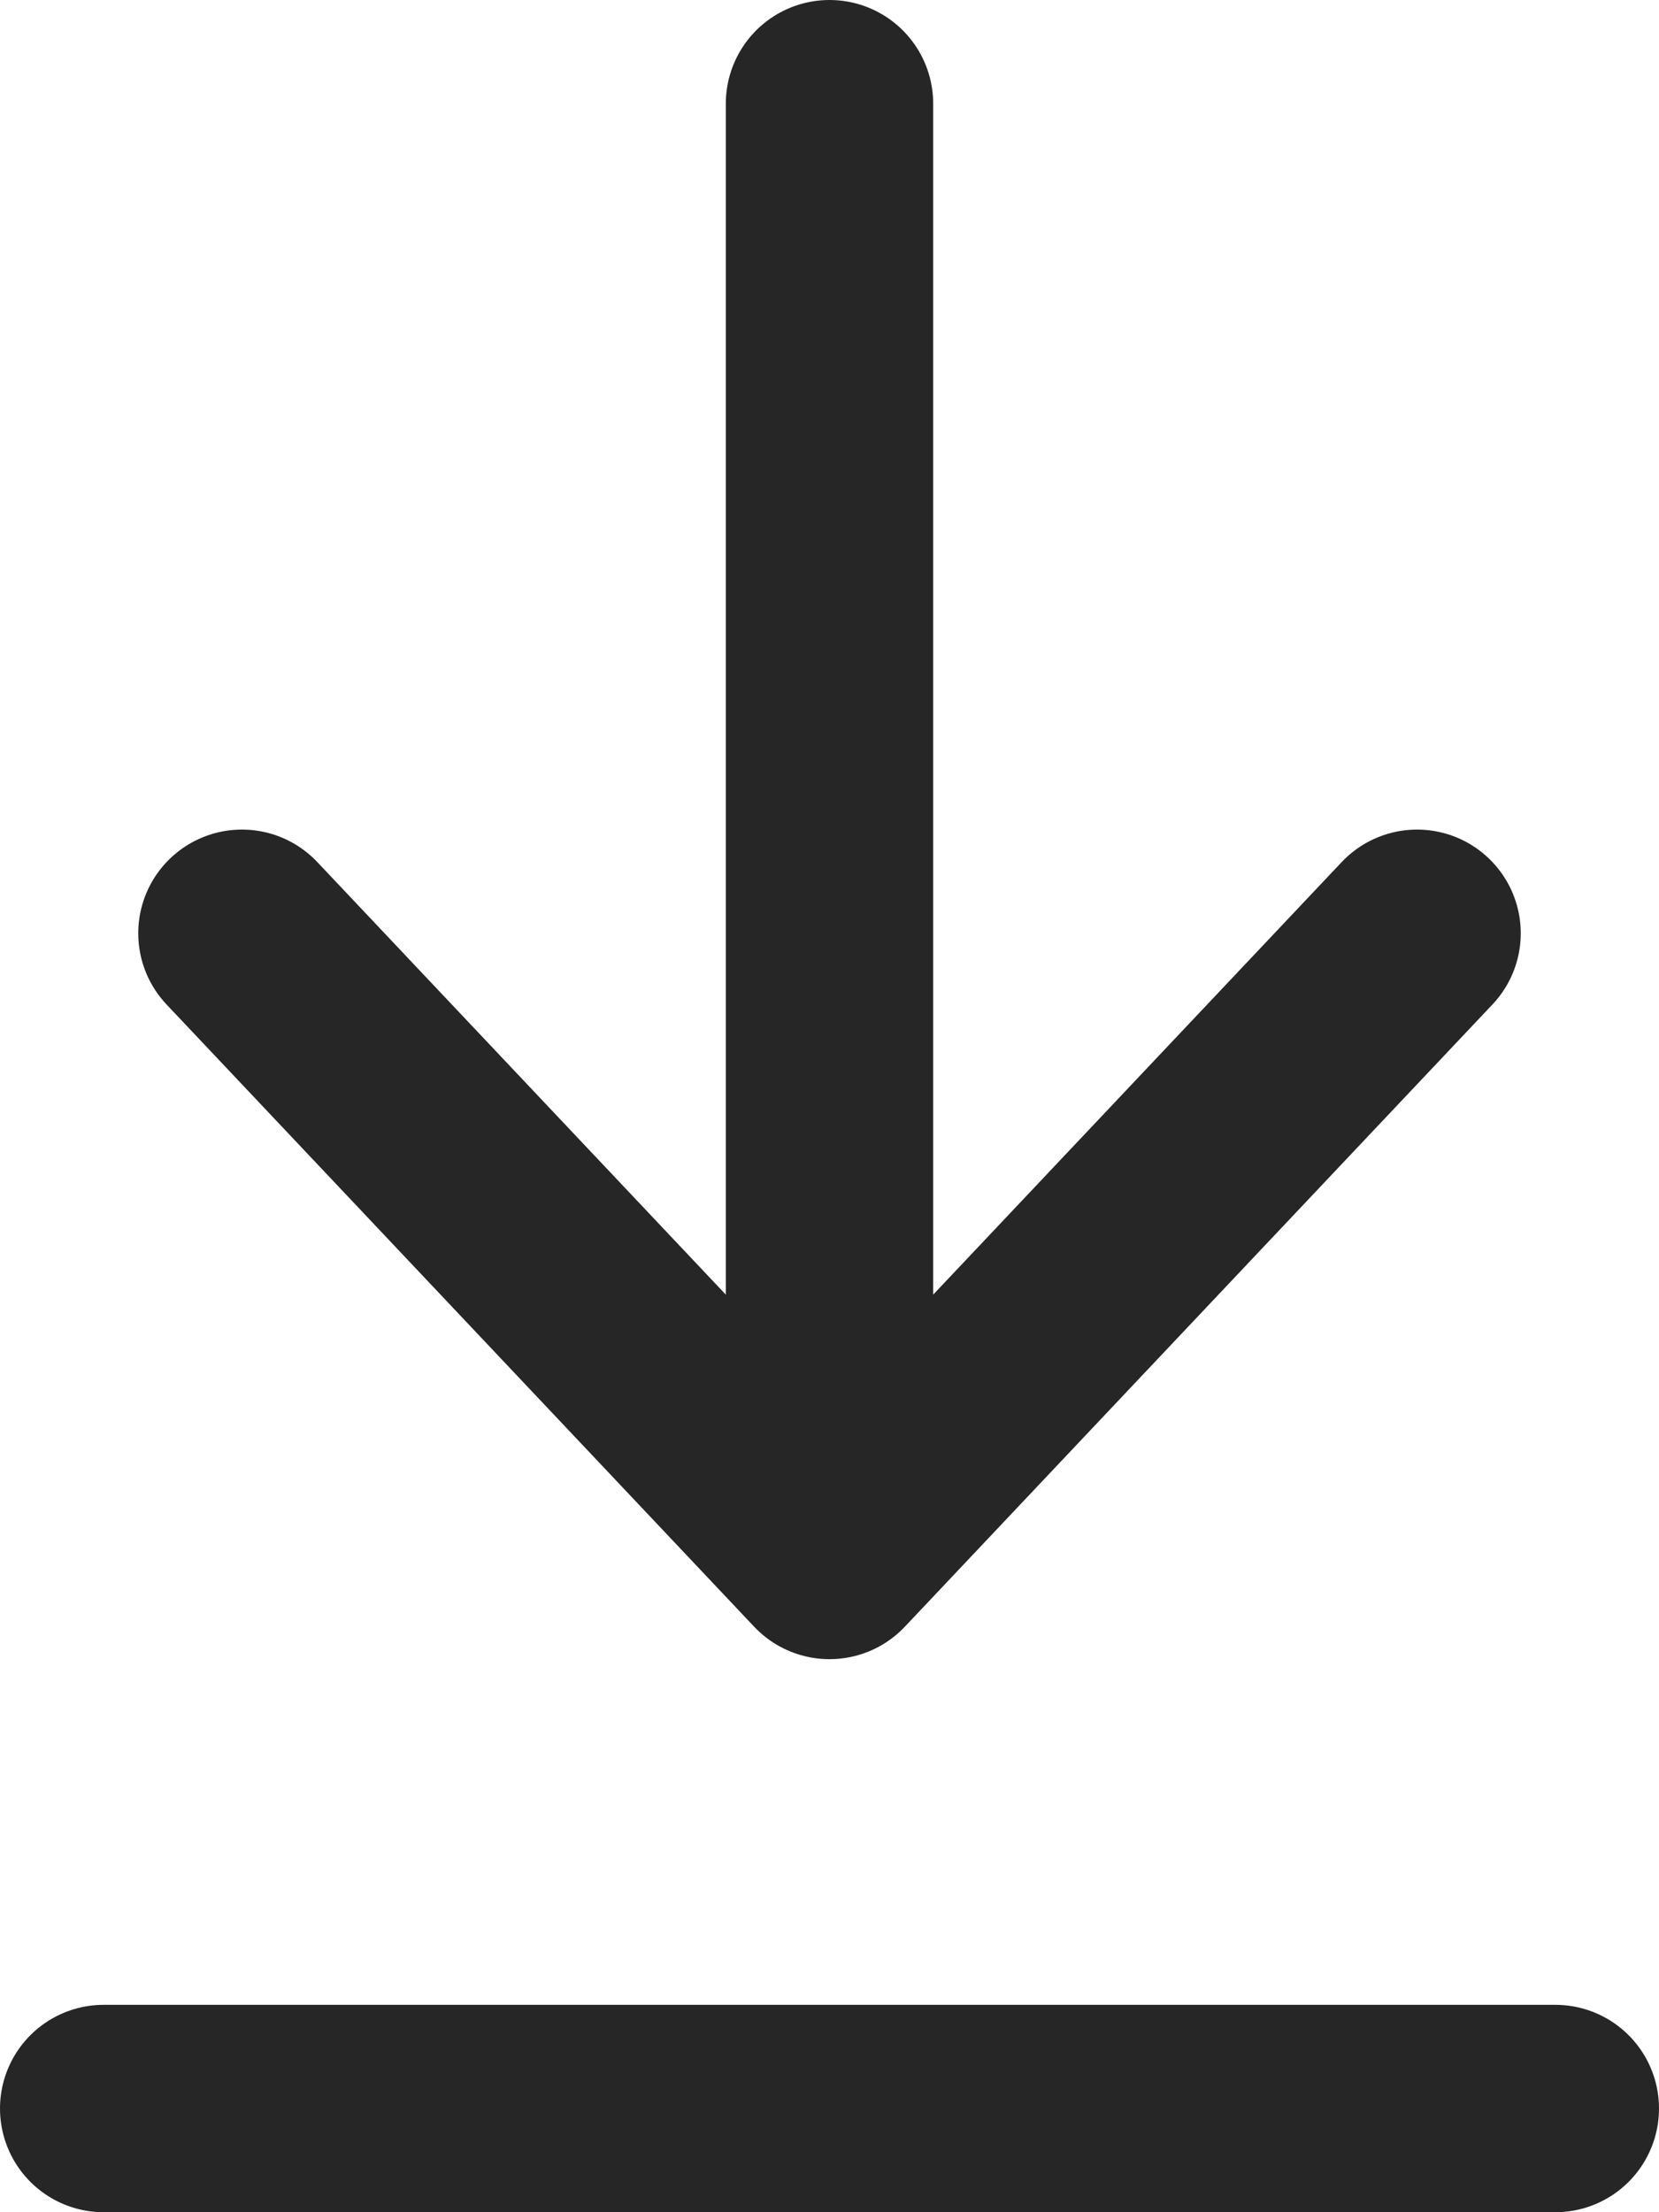 <svg width="12" height="16" viewBox="0 0 12 16" fill="none" xmlns="http://www.w3.org/2000/svg">
<path d="M0.75 15.25H11.25M6 0.75V11.25M6 11.25L1.75 6.75M6 11.25L10.25 6.75" stroke="black" stroke-opacity="0.85" stroke-width="1.5" stroke-linecap="round" stroke-linejoin="round"/>
</svg>

